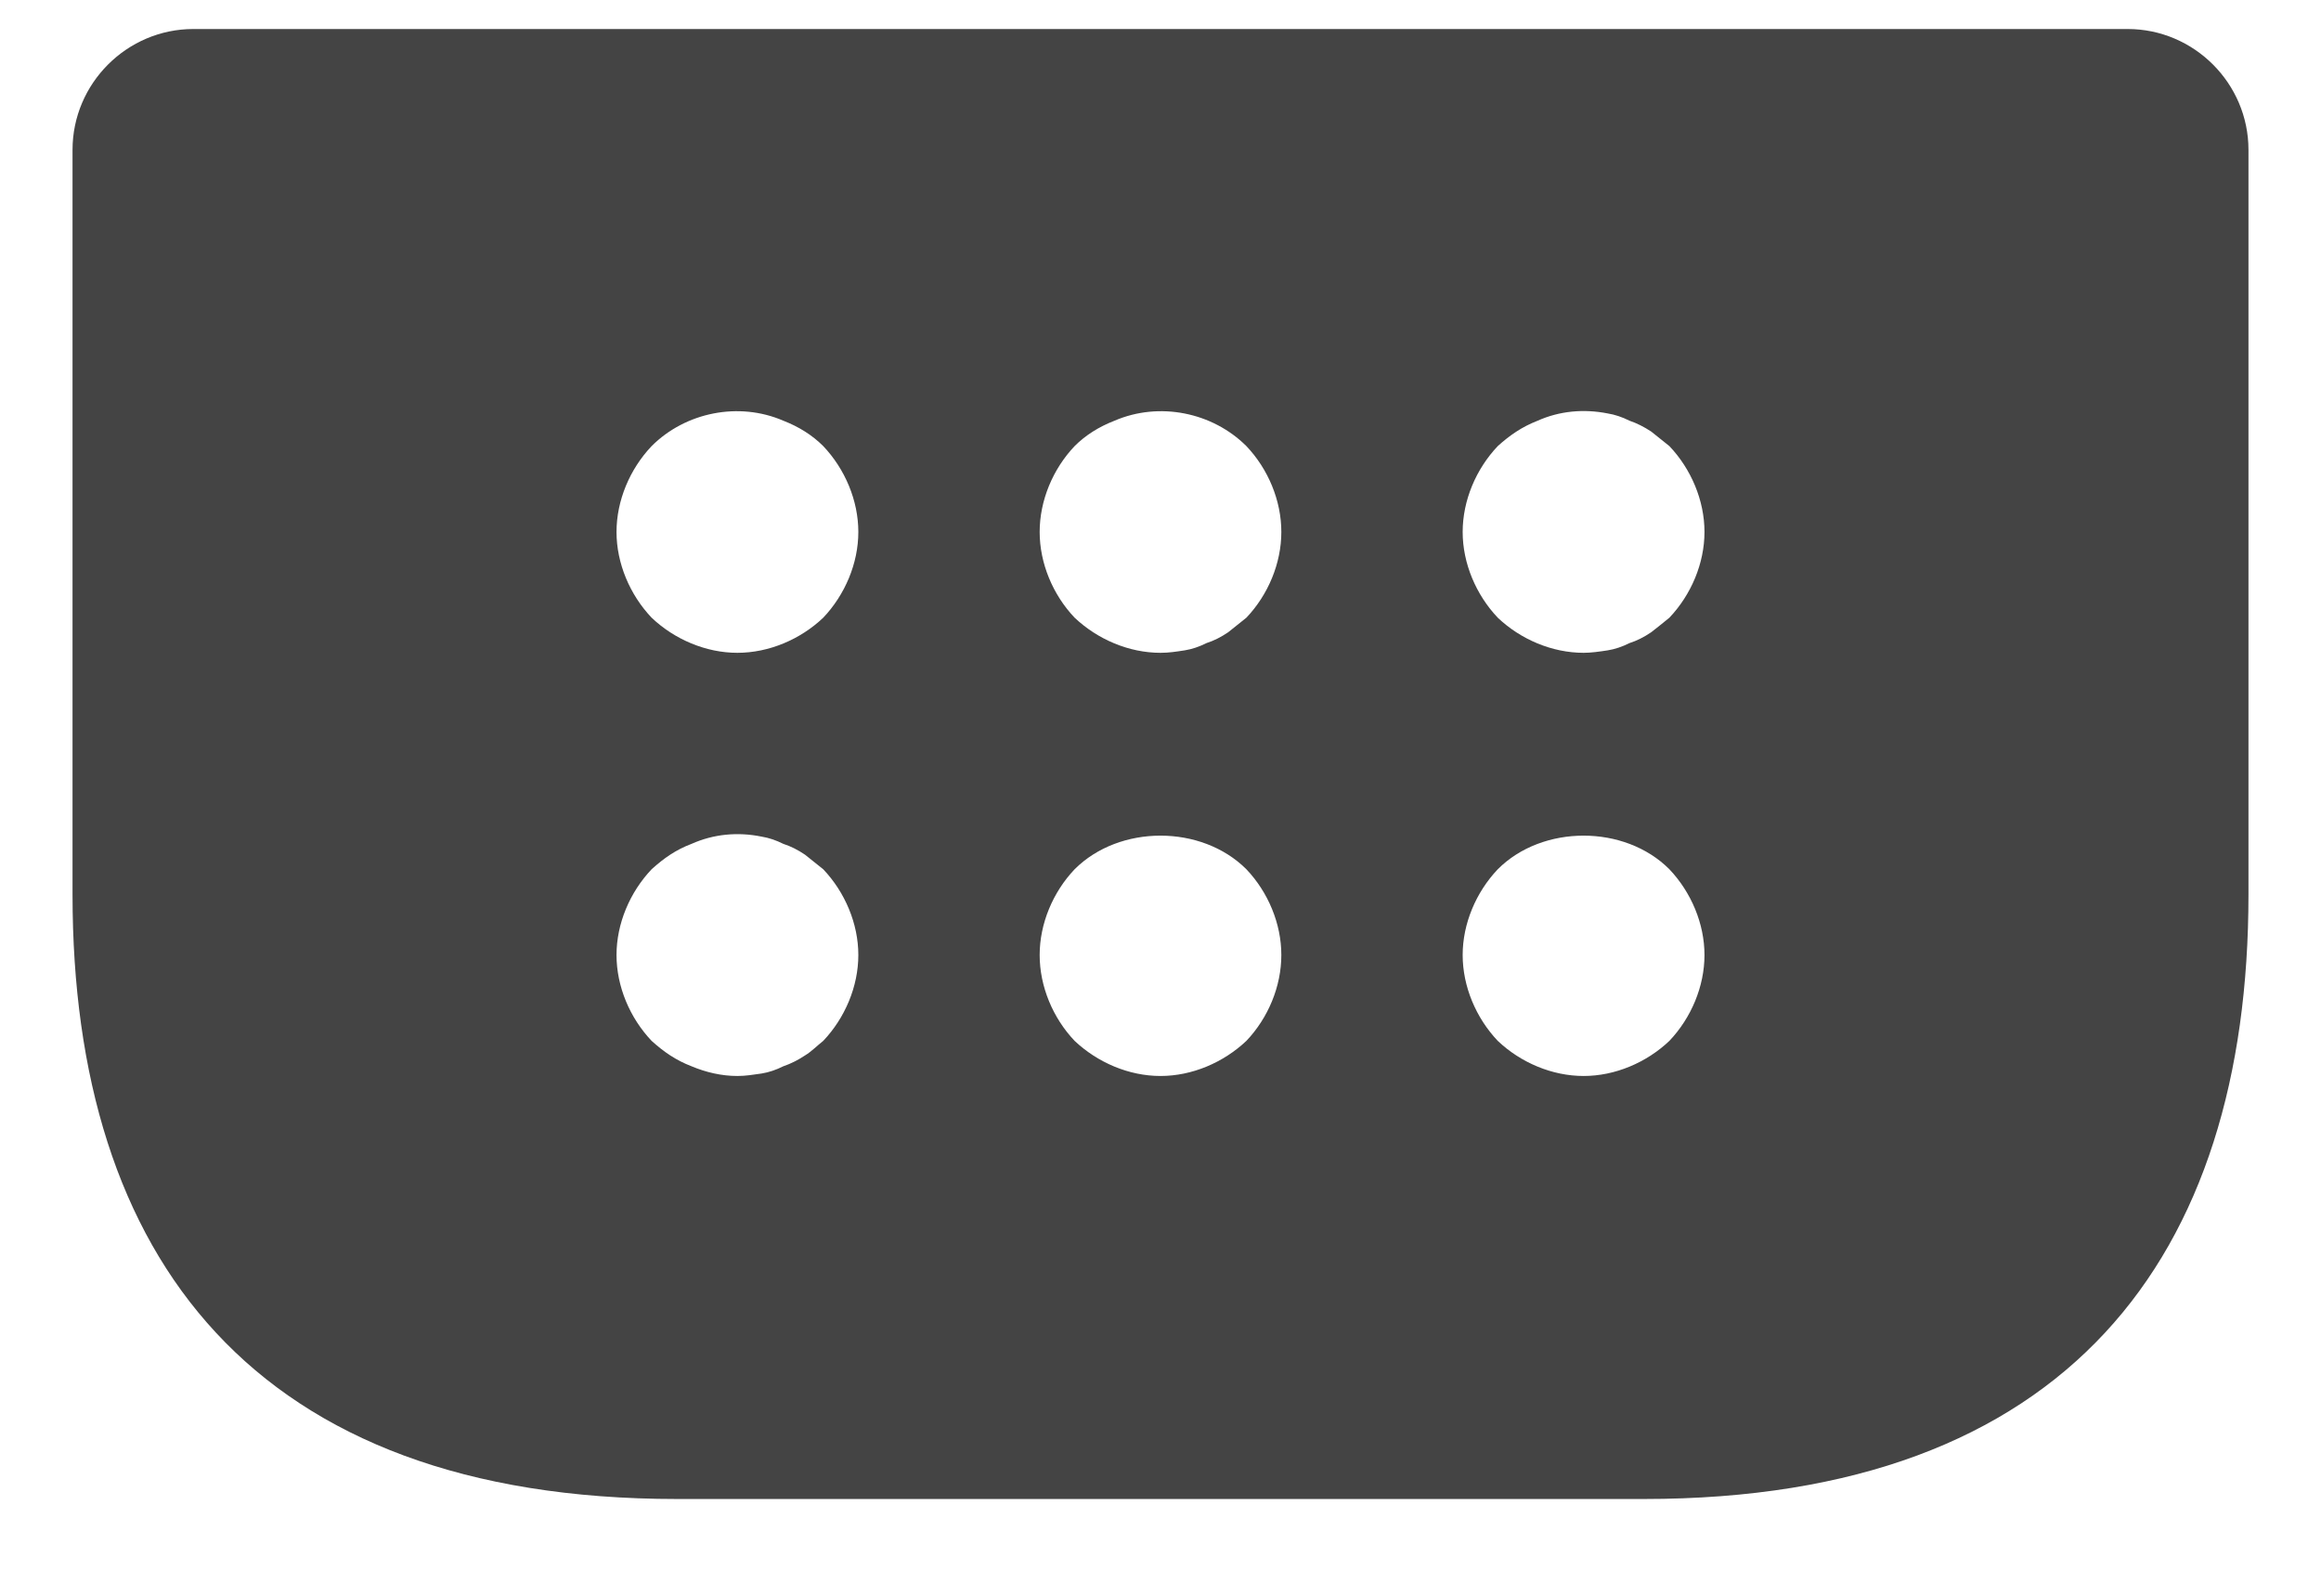 <svg width="16" height="11" viewBox="0 0 16 11" fill="none" xmlns="http://www.w3.org/2000/svg">
<path d="M14.667 0.2H1.333C0.875 0.2 0.5 0.575 0.5 1.033V6.167C0.5 8.667 1.75 10.333 4.667 10.333H11.333C14.25 10.333 15.5 8.667 15.5 6.167V1.033C15.5 0.575 15.125 0.2 14.667 0.2ZM5.675 7.175C5.633 7.208 5.592 7.25 5.55 7.275C5.5 7.308 5.45 7.333 5.4 7.35C5.35 7.375 5.3 7.392 5.25 7.4C5.192 7.408 5.142 7.417 5.083 7.417C4.975 7.417 4.867 7.392 4.767 7.35C4.658 7.308 4.575 7.25 4.492 7.175C4.342 7.017 4.25 6.8 4.25 6.583C4.25 6.367 4.342 6.15 4.492 5.992C4.575 5.917 4.658 5.858 4.767 5.817C4.917 5.75 5.083 5.733 5.25 5.767C5.3 5.775 5.35 5.792 5.4 5.817C5.45 5.833 5.5 5.858 5.55 5.892C5.592 5.925 5.633 5.958 5.675 5.992C5.825 6.15 5.917 6.367 5.917 6.583C5.917 6.8 5.825 7.017 5.675 7.175ZM5.675 4.258C5.517 4.408 5.3 4.5 5.083 4.5C4.867 4.5 4.65 4.408 4.492 4.258C4.342 4.1 4.25 3.883 4.25 3.667C4.25 3.45 4.342 3.233 4.492 3.075C4.725 2.842 5.092 2.767 5.4 2.9C5.508 2.942 5.6 3 5.675 3.075C5.825 3.233 5.917 3.45 5.917 3.667C5.917 3.883 5.825 4.1 5.675 4.258ZM8.592 7.175C8.433 7.325 8.217 7.417 8 7.417C7.783 7.417 7.567 7.325 7.408 7.175C7.258 7.017 7.167 6.8 7.167 6.583C7.167 6.367 7.258 6.15 7.408 5.992C7.717 5.683 8.283 5.683 8.592 5.992C8.742 6.15 8.833 6.367 8.833 6.583C8.833 6.8 8.742 7.017 8.592 7.175ZM8.592 4.258C8.55 4.292 8.508 4.325 8.467 4.358C8.417 4.392 8.367 4.417 8.317 4.433C8.267 4.458 8.217 4.475 8.167 4.483C8.108 4.492 8.058 4.5 8 4.5C7.783 4.5 7.567 4.408 7.408 4.258C7.258 4.1 7.167 3.883 7.167 3.667C7.167 3.45 7.258 3.233 7.408 3.075C7.483 3 7.575 2.942 7.683 2.9C7.992 2.767 8.358 2.842 8.592 3.075C8.742 3.233 8.833 3.45 8.833 3.667C8.833 3.883 8.742 4.1 8.592 4.258ZM11.508 7.175C11.35 7.325 11.133 7.417 10.917 7.417C10.7 7.417 10.483 7.325 10.325 7.175C10.175 7.017 10.083 6.8 10.083 6.583C10.083 6.367 10.175 6.15 10.325 5.992C10.633 5.683 11.2 5.683 11.508 5.992C11.658 6.15 11.75 6.367 11.75 6.583C11.75 6.8 11.658 7.017 11.508 7.175ZM11.508 4.258C11.467 4.292 11.425 4.325 11.383 4.358C11.333 4.392 11.283 4.417 11.233 4.433C11.183 4.458 11.133 4.475 11.083 4.483C11.025 4.492 10.967 4.5 10.917 4.5C10.7 4.5 10.483 4.408 10.325 4.258C10.175 4.1 10.083 3.883 10.083 3.667C10.083 3.45 10.175 3.233 10.325 3.075C10.408 3 10.492 2.942 10.6 2.9C10.75 2.833 10.917 2.817 11.083 2.85C11.133 2.858 11.183 2.875 11.233 2.9C11.283 2.917 11.333 2.942 11.383 2.975C11.425 3.008 11.467 3.042 11.508 3.075C11.658 3.233 11.75 3.45 11.75 3.667C11.75 3.883 11.658 4.1 11.508 4.258Z" fill="#444444"/>
</svg>
